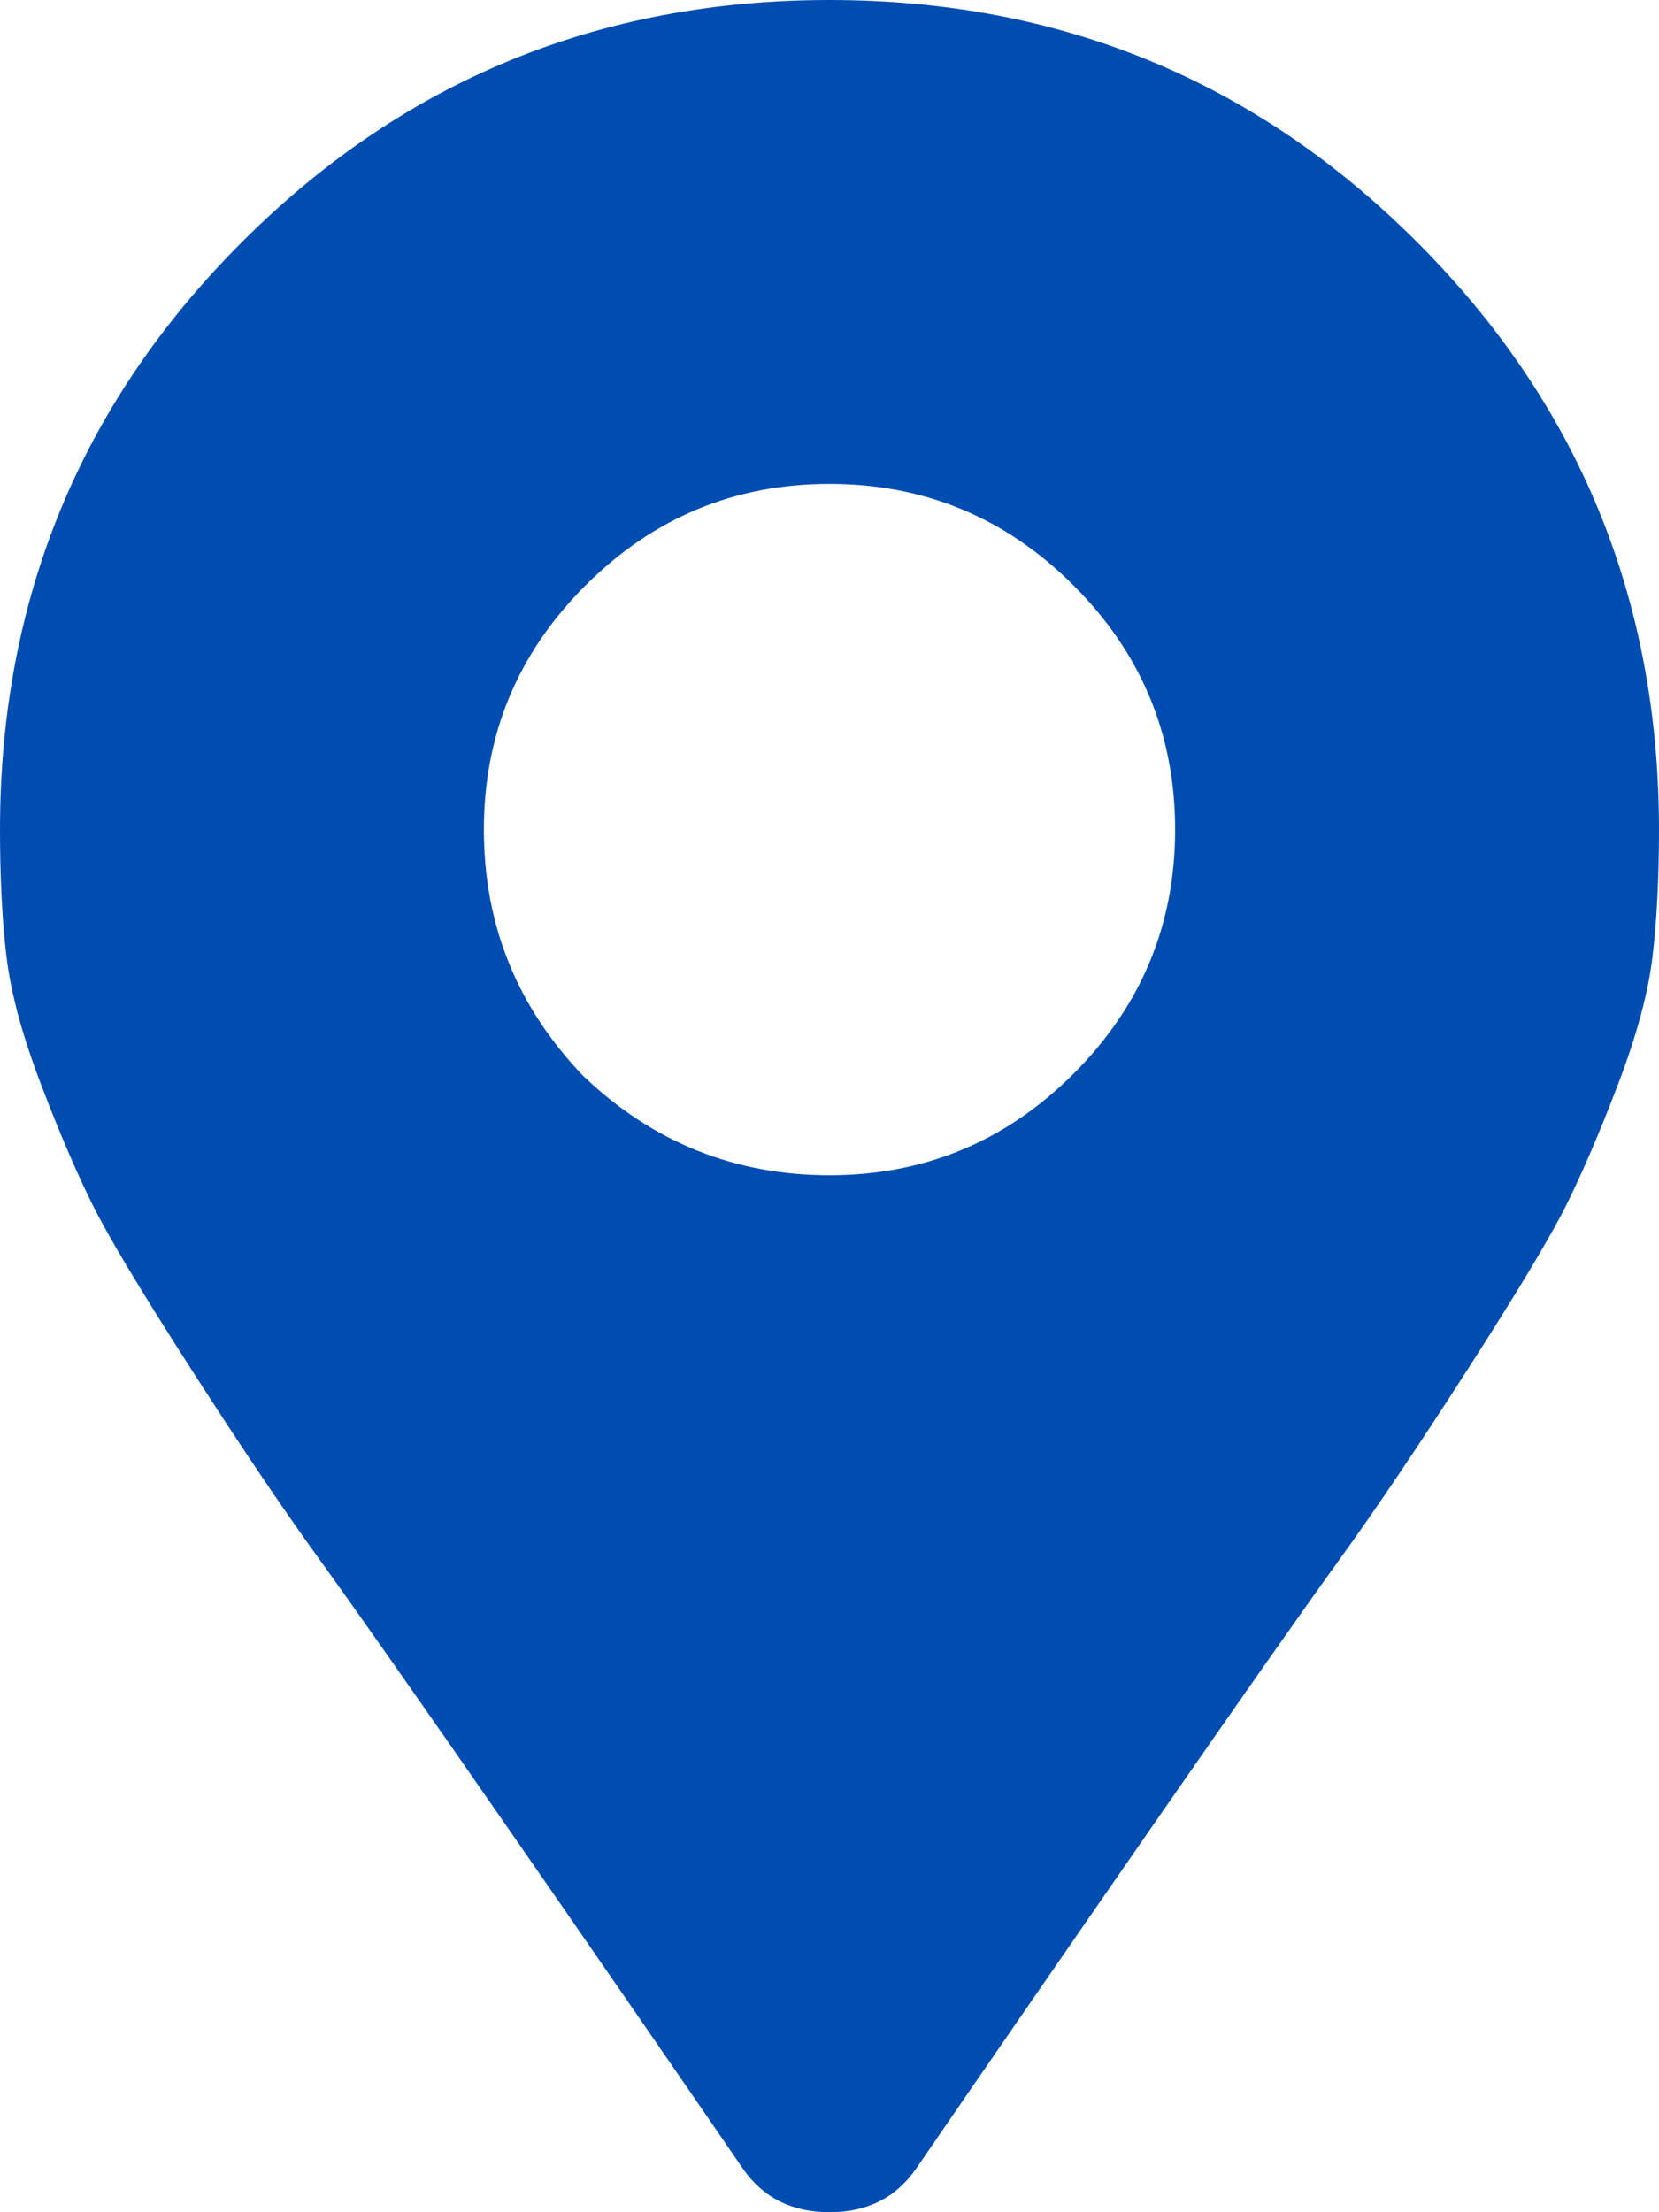 <svg width="15" height="20" viewBox="0 0 15 20" fill="none" xmlns="http://www.w3.org/2000/svg">
<path d="M6.719 19.609C6.094 18.698 5.384 17.669 4.59 16.523C3.796 15.378 3.229 14.57 2.891 14.102C2.552 13.633 2.161 13.053 1.719 12.363C1.276 11.673 0.983 11.185 0.84 10.898C0.697 10.612 0.54 10.247 0.371 9.805C0.202 9.362 0.098 8.978 0.059 8.652C0.02 8.327 0 7.943 0 7.5C0 5.417 0.729 3.646 2.188 2.188C3.646 0.729 5.417 0 7.5 0C9.583 0 11.354 0.729 12.812 2.188C14.271 3.646 15 5.417 15 7.5C15 7.943 14.98 8.327 14.941 8.652C14.902 8.978 14.798 9.362 14.629 9.805C14.46 10.247 14.303 10.612 14.16 10.898C14.017 11.185 13.724 11.673 13.281 12.363C12.838 13.053 12.448 13.633 12.109 14.102C11.771 14.57 11.204 15.378 10.41 16.523C9.616 17.669 8.906 18.698 8.281 19.609C8.099 19.87 7.839 20 7.5 20C7.161 20 6.901 19.87 6.719 19.609ZM5.273 9.727C5.898 10.325 6.641 10.625 7.5 10.625C8.359 10.625 9.095 10.319 9.707 9.707C10.319 9.095 10.625 8.359 10.625 7.5C10.625 6.641 10.319 5.905 9.707 5.293C9.095 4.681 8.359 4.375 7.5 4.375C6.641 4.375 5.905 4.681 5.293 5.293C4.681 5.905 4.375 6.641 4.375 7.5C4.375 8.359 4.674 9.102 5.273 9.727Z" fill="#004DB2"/>
</svg>
